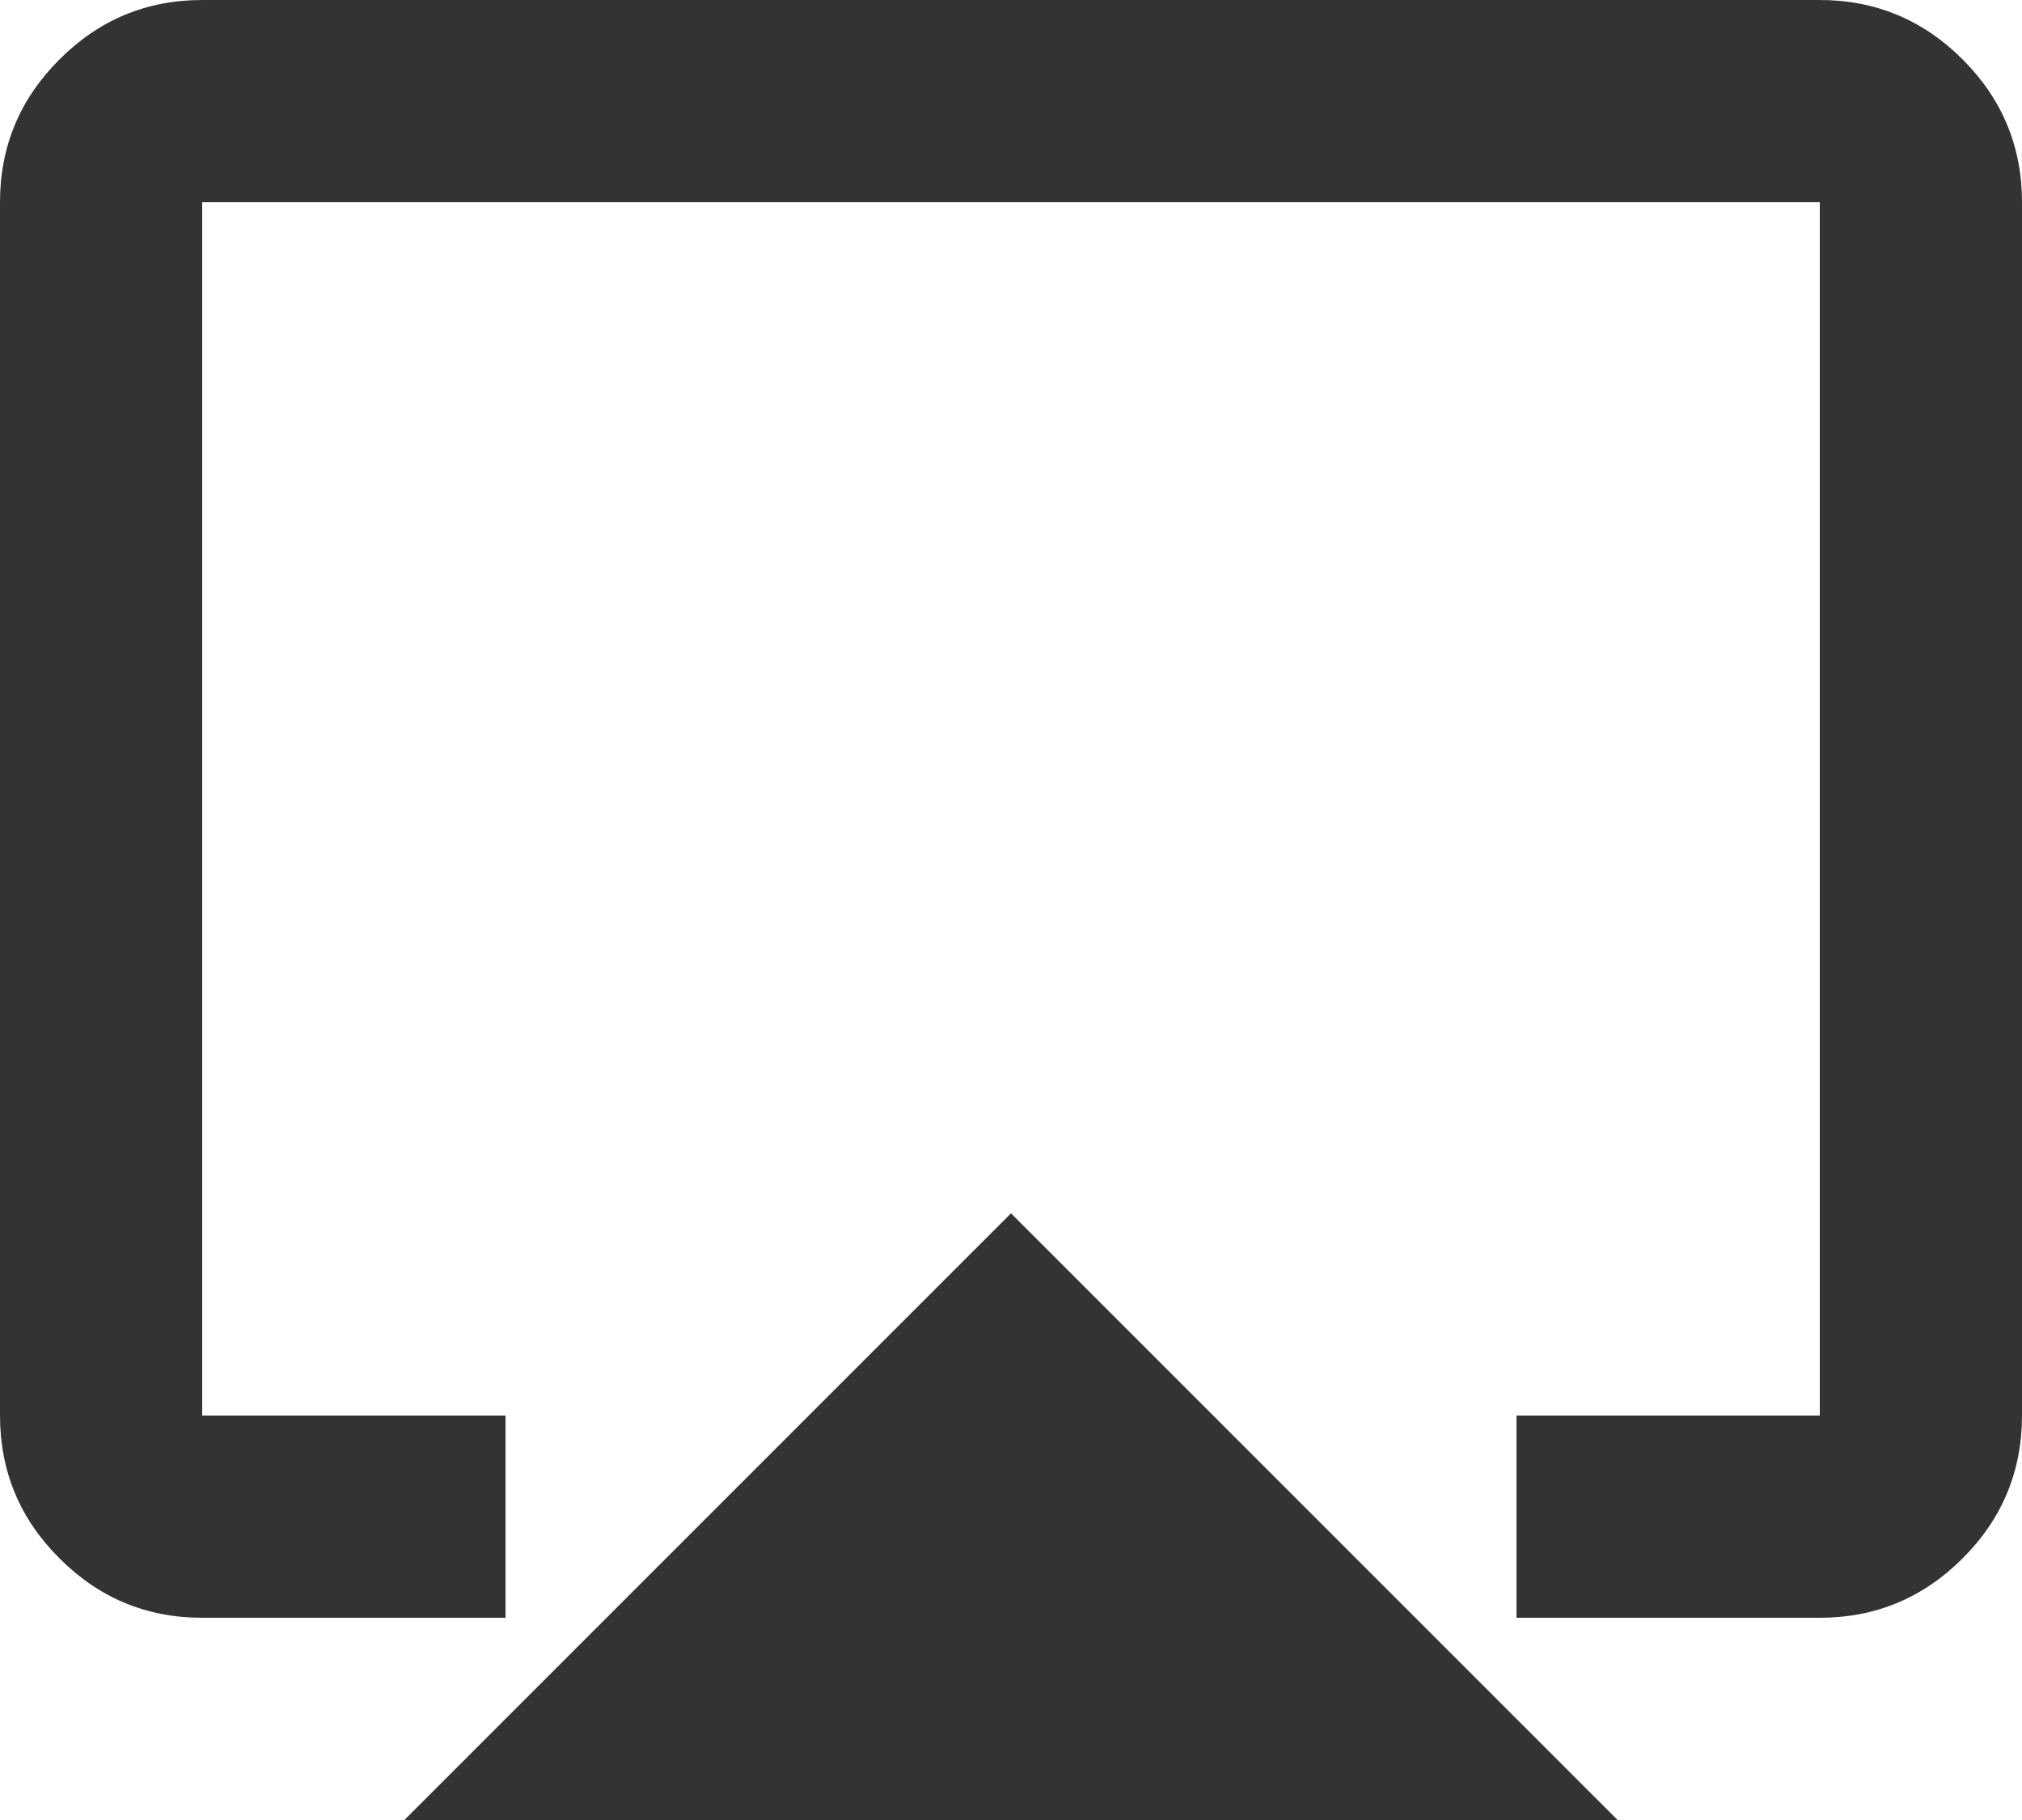 <svg width="20" height="18" viewBox="0 0 20 18" fill="none" xmlns="http://www.w3.org/2000/svg">
<path fill-rule="evenodd" clip-rule="evenodd" d="M0 2V14C0 14.55 0.196 15.021 0.588 15.412C0.979 15.804 1.45 16 2 16H5V14H2V2H18V14H15V16H18C18.55 16 19.021 15.804 19.413 15.412C19.804 15.021 20 14.55 20 14V2C20 1.45 19.804 0.979 19.413 0.588C19.021 0.196 18.55 0 18 0H2C1.45 0 0.979 0.196 0.588 0.588C0.196 0.979 0 1.45 0 2ZM10 12L4 18H16L10 12Z" fill="#333333"/>
</svg>
